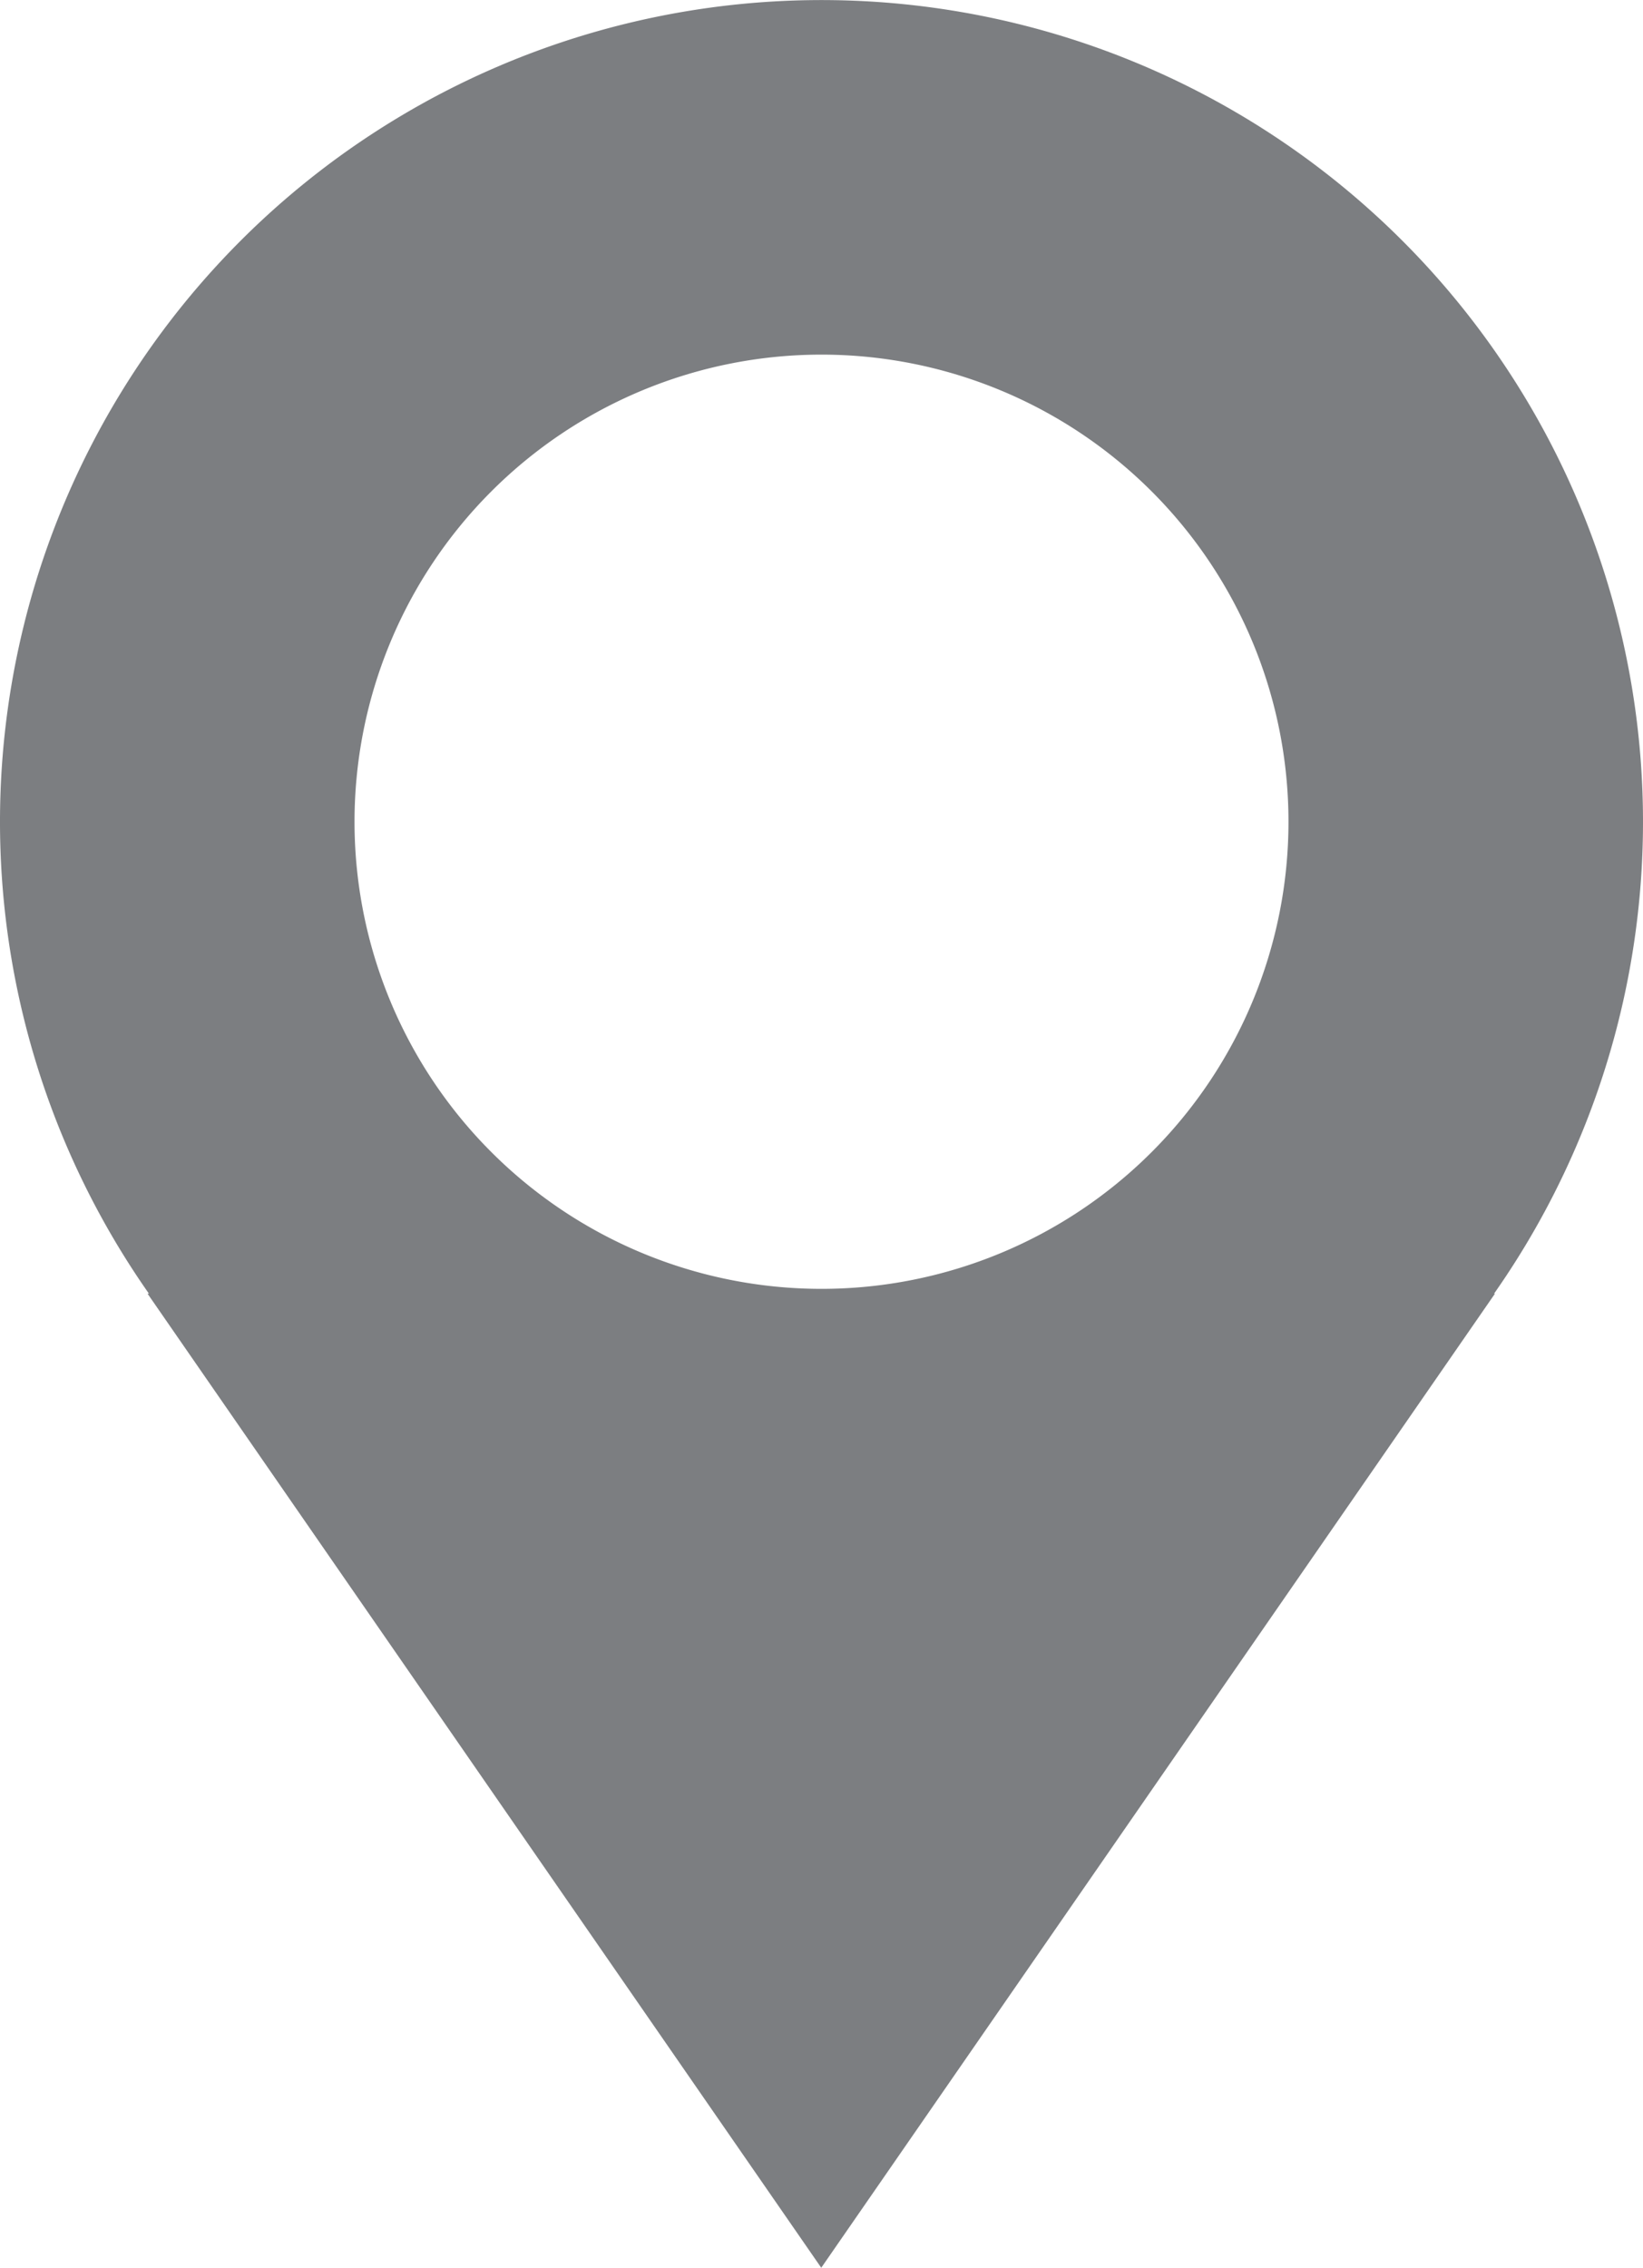 <svg xmlns="http://www.w3.org/2000/svg" viewBox="5134.825 152.945 13.018 17.963">
  <defs>
    <style>
      .cls-1 {
        fill: #7c7e81;
      }
    </style>
  </defs>
  <path id="path" class="cls-1" d="M1.169,10.247H1.18a6.509,6.509,0,1,1,10.658,0h.007L6.507,17.963Zm1.64-3.738a3.7,3.7,0,1,0,3.7-3.7A3.7,3.7,0,0,0,2.809,6.509Z" transform="translate(5134.825 152.945)"/>
</svg>
